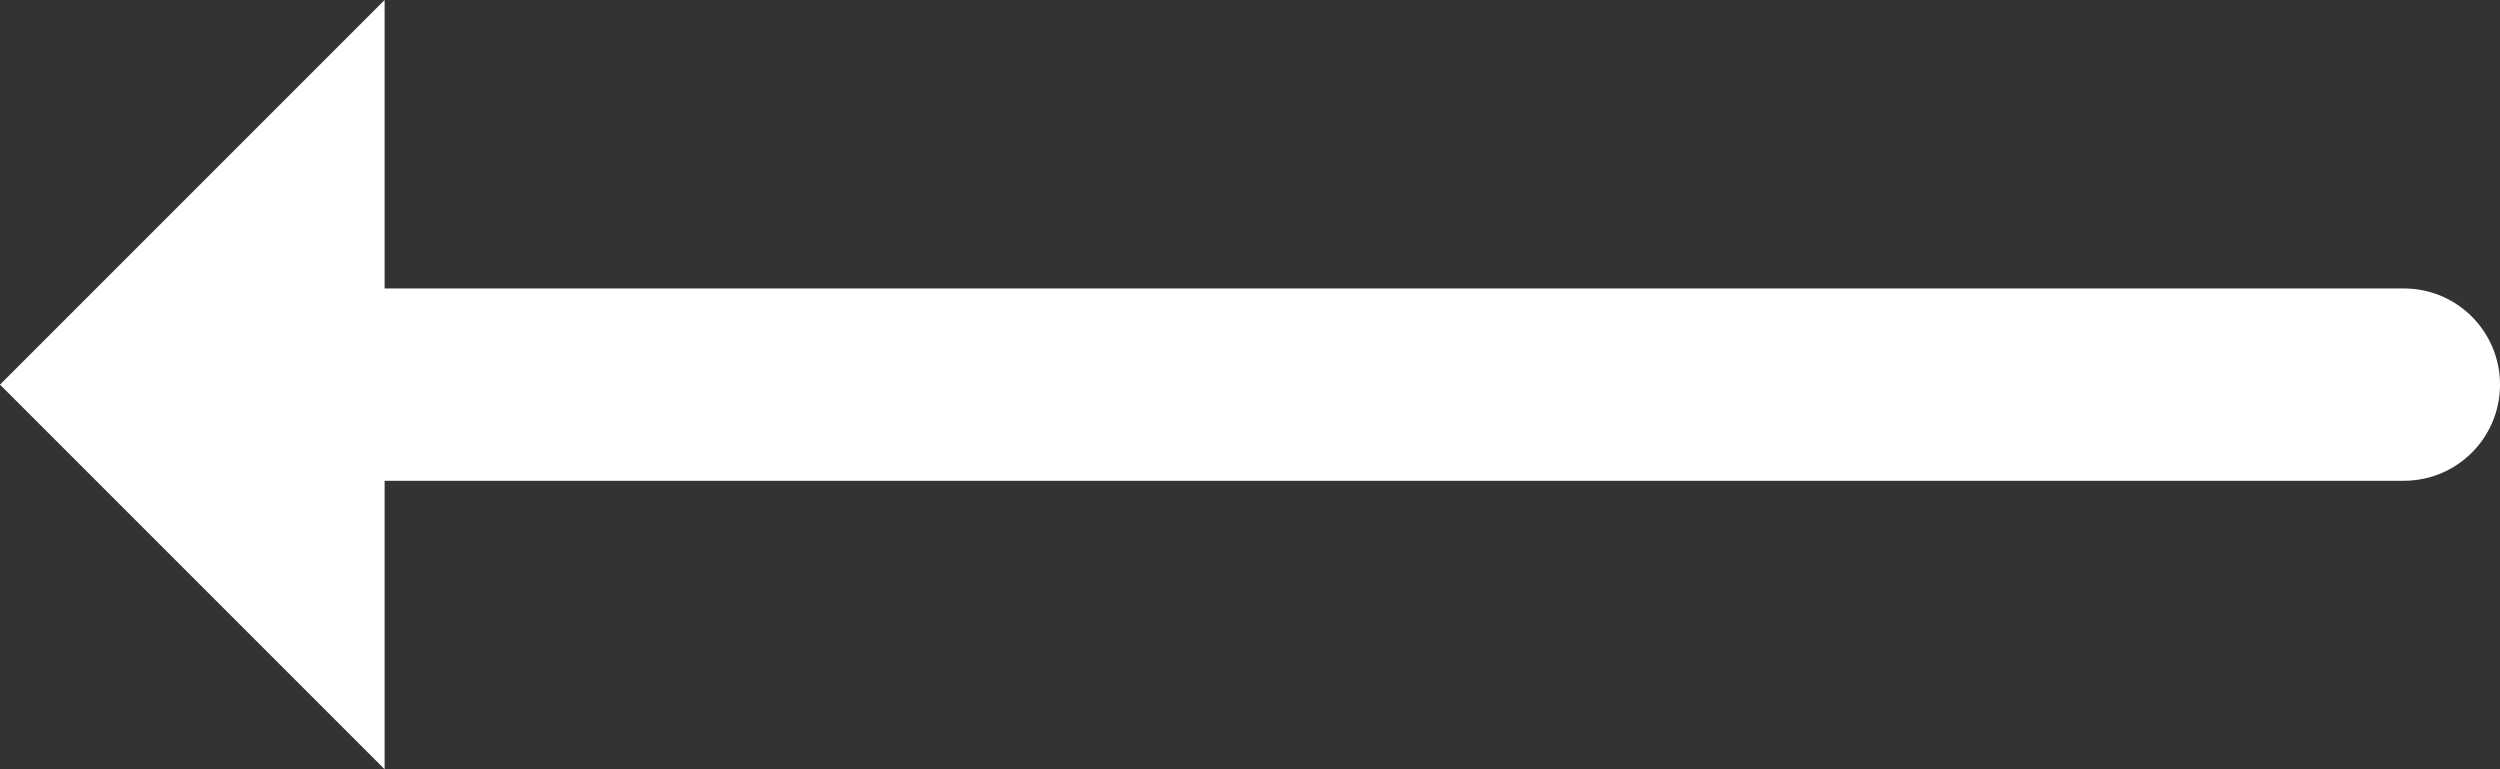<svg version="1.1" xmlns="http://www.w3.org/2000/svg" x="0px" y="0px" width="26px" height="8px" viewBox="0 0 26 8">
<rect x="0" y="0" width="26" height="8" fill="#333333" stroke="none"/>
<path fill="#FFFFFF" d="M25,3H4V0L0,4l4,4V5h21c0.553,0,1-0.447,1-1C26,3.448,25.553,3,25,3z"/>
</svg>